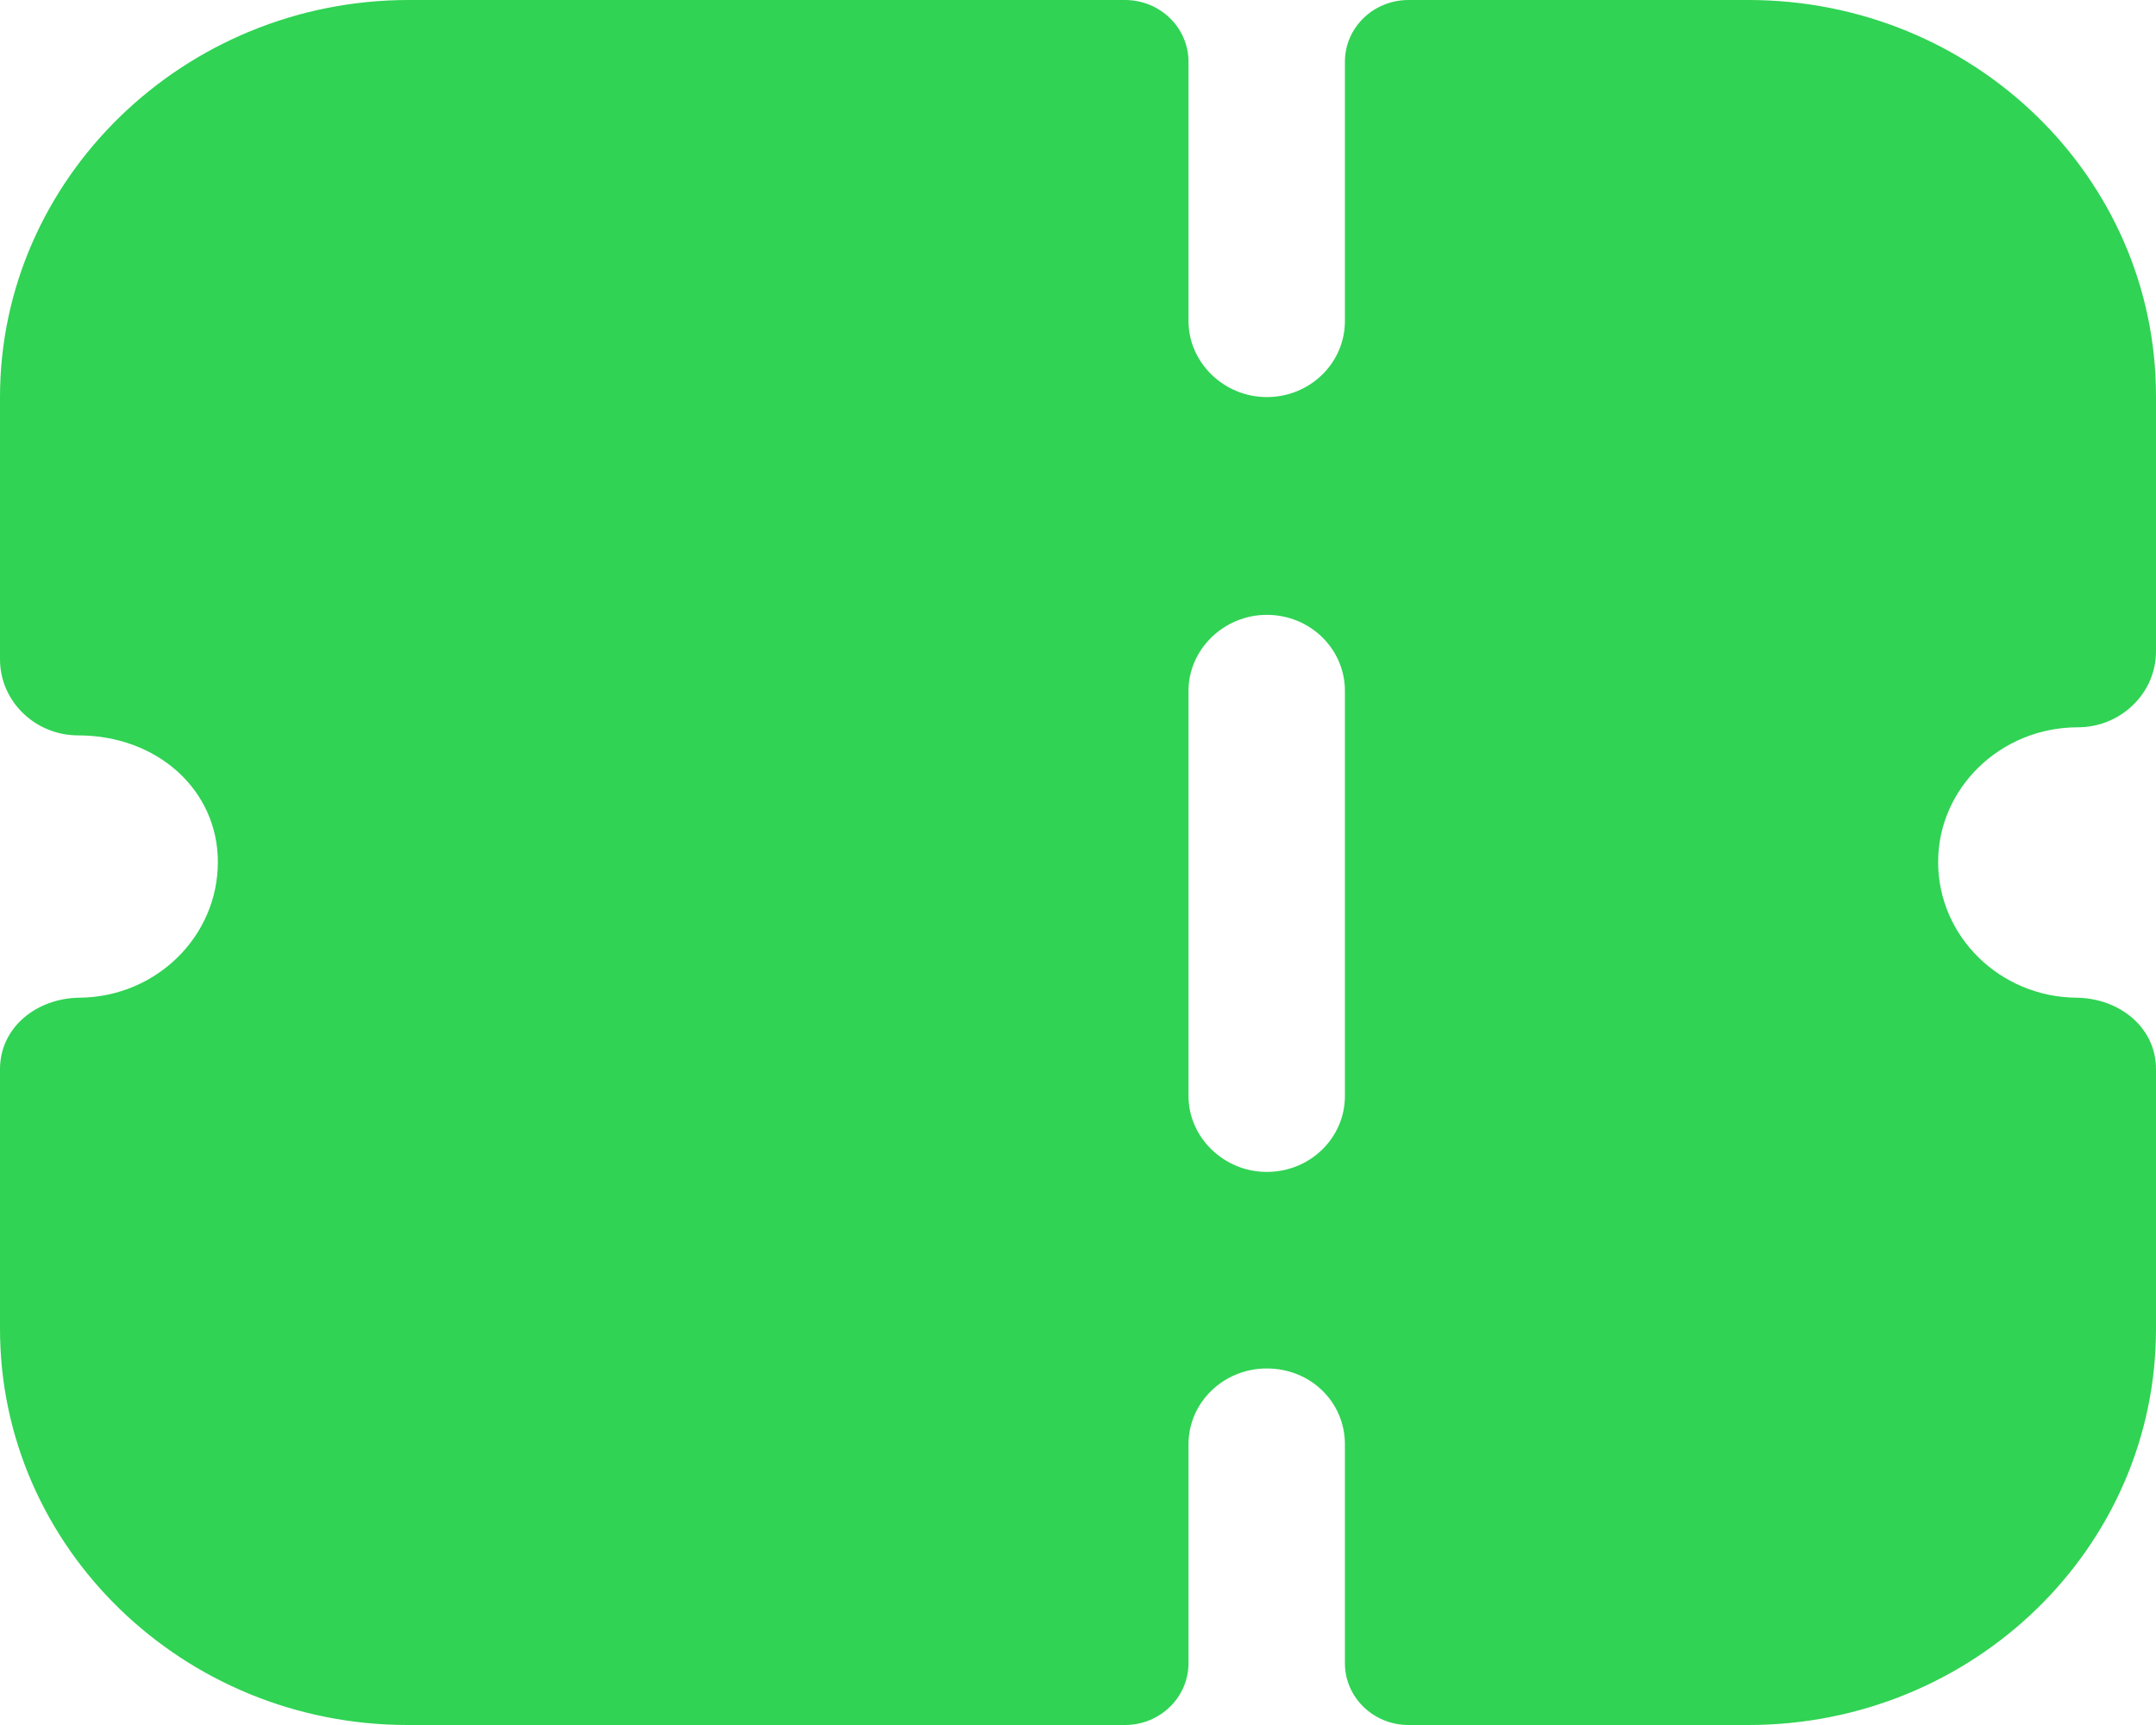 <svg width="20" height="16" viewBox="0 0 20 16" fill="none" xmlns="http://www.w3.org/2000/svg">
<path d="M10.436 0C10.761 0 11.025 0.256 11.025 0.573V2.978C11.025 3.363 11.354 3.683 11.751 3.683C12.157 3.683 12.476 3.363 12.476 2.978V0.573C12.476 0.256 12.74 0 13.066 0H16.219C18.308 0 20 1.644 20 3.674V6.041C20 6.229 19.923 6.408 19.787 6.539C19.652 6.671 19.468 6.746 19.275 6.746C18.559 6.746 17.979 7.309 17.979 7.995C17.979 8.686 18.552 9.247 19.261 9.254C19.66 9.258 20 9.529 20 9.917V12.326C20 14.355 18.308 16 16.219 16H13.066C12.74 16 12.476 15.743 12.476 15.427V13.398C12.476 13.003 12.157 12.693 11.751 12.693C11.354 12.693 11.025 13.003 11.025 13.398V15.427C11.025 15.743 10.761 16 10.436 16H3.781C1.702 16 0 14.356 0 12.326V9.917C0 9.529 0.339 9.258 0.739 9.254C1.449 9.247 2.021 8.686 2.021 7.995C2.021 7.328 1.46 6.821 0.725 6.821C0.532 6.821 0.348 6.746 0.213 6.614C0.077 6.483 0 6.304 0 6.116V3.683C0 1.657 1.706 0 3.791 0H10.436ZM11.751 5.703C11.354 5.703 11.025 6.022 11.025 6.408V10.166C11.025 10.551 11.354 10.87 11.751 10.87C12.157 10.87 12.476 10.551 12.476 10.166V6.408C12.476 6.022 12.157 5.703 11.751 5.703Z" fill="#30D354"/>
</svg>
